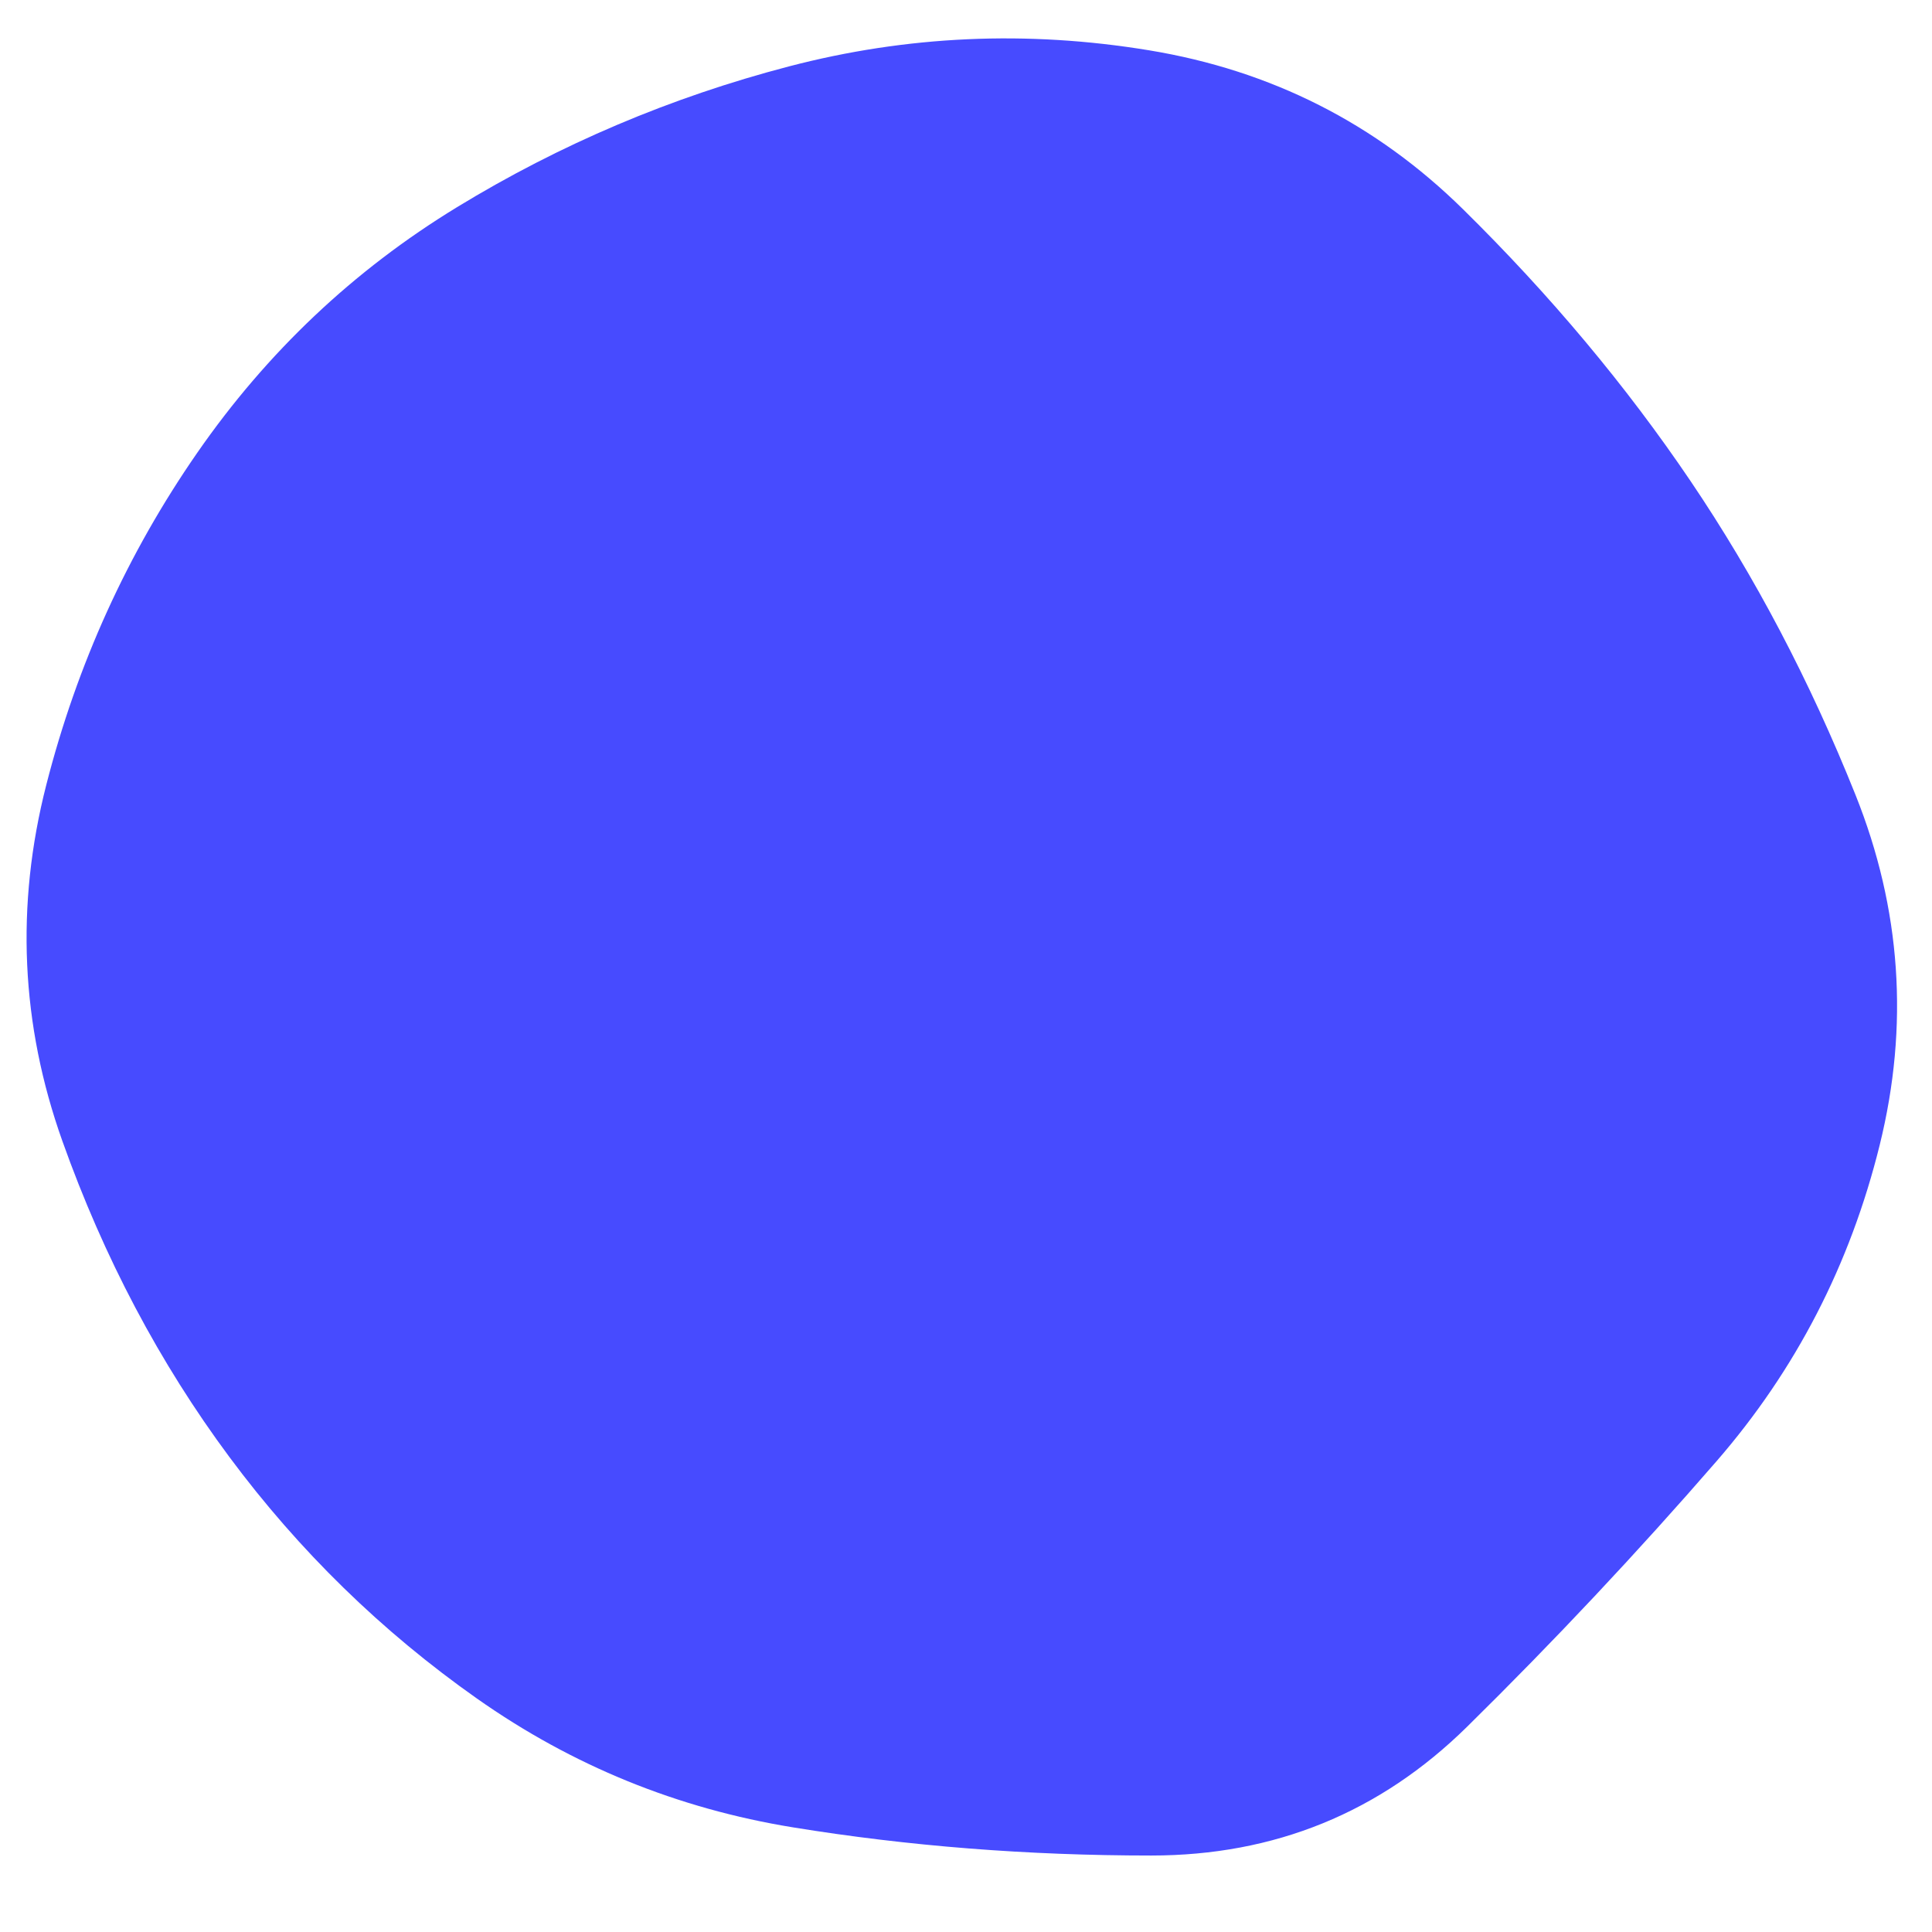 <svg viewBox="0 0 480 480" xmlns="http://www.w3.org/2000/svg" xmlns:xlink="http://www.w3.org/1999/xlink" >
	<path fill="#474bff" d="M467,284.5Q456,329,426.5,363Q397,397,364.5,429Q332,461,286,461Q240,461,197,454Q154,447,118.5,422Q83,397,57,362Q31,327,15.5,283.5Q0,240,11.5,195Q23,150,49,112.5Q75,75,113.5,51.5Q152,28,196,16.5Q240,5,285.5,12.5Q331,20,363.5,52Q396,84,420,119.5Q444,155,461,197.5Q478,240,467,284.5Z" />
</svg>